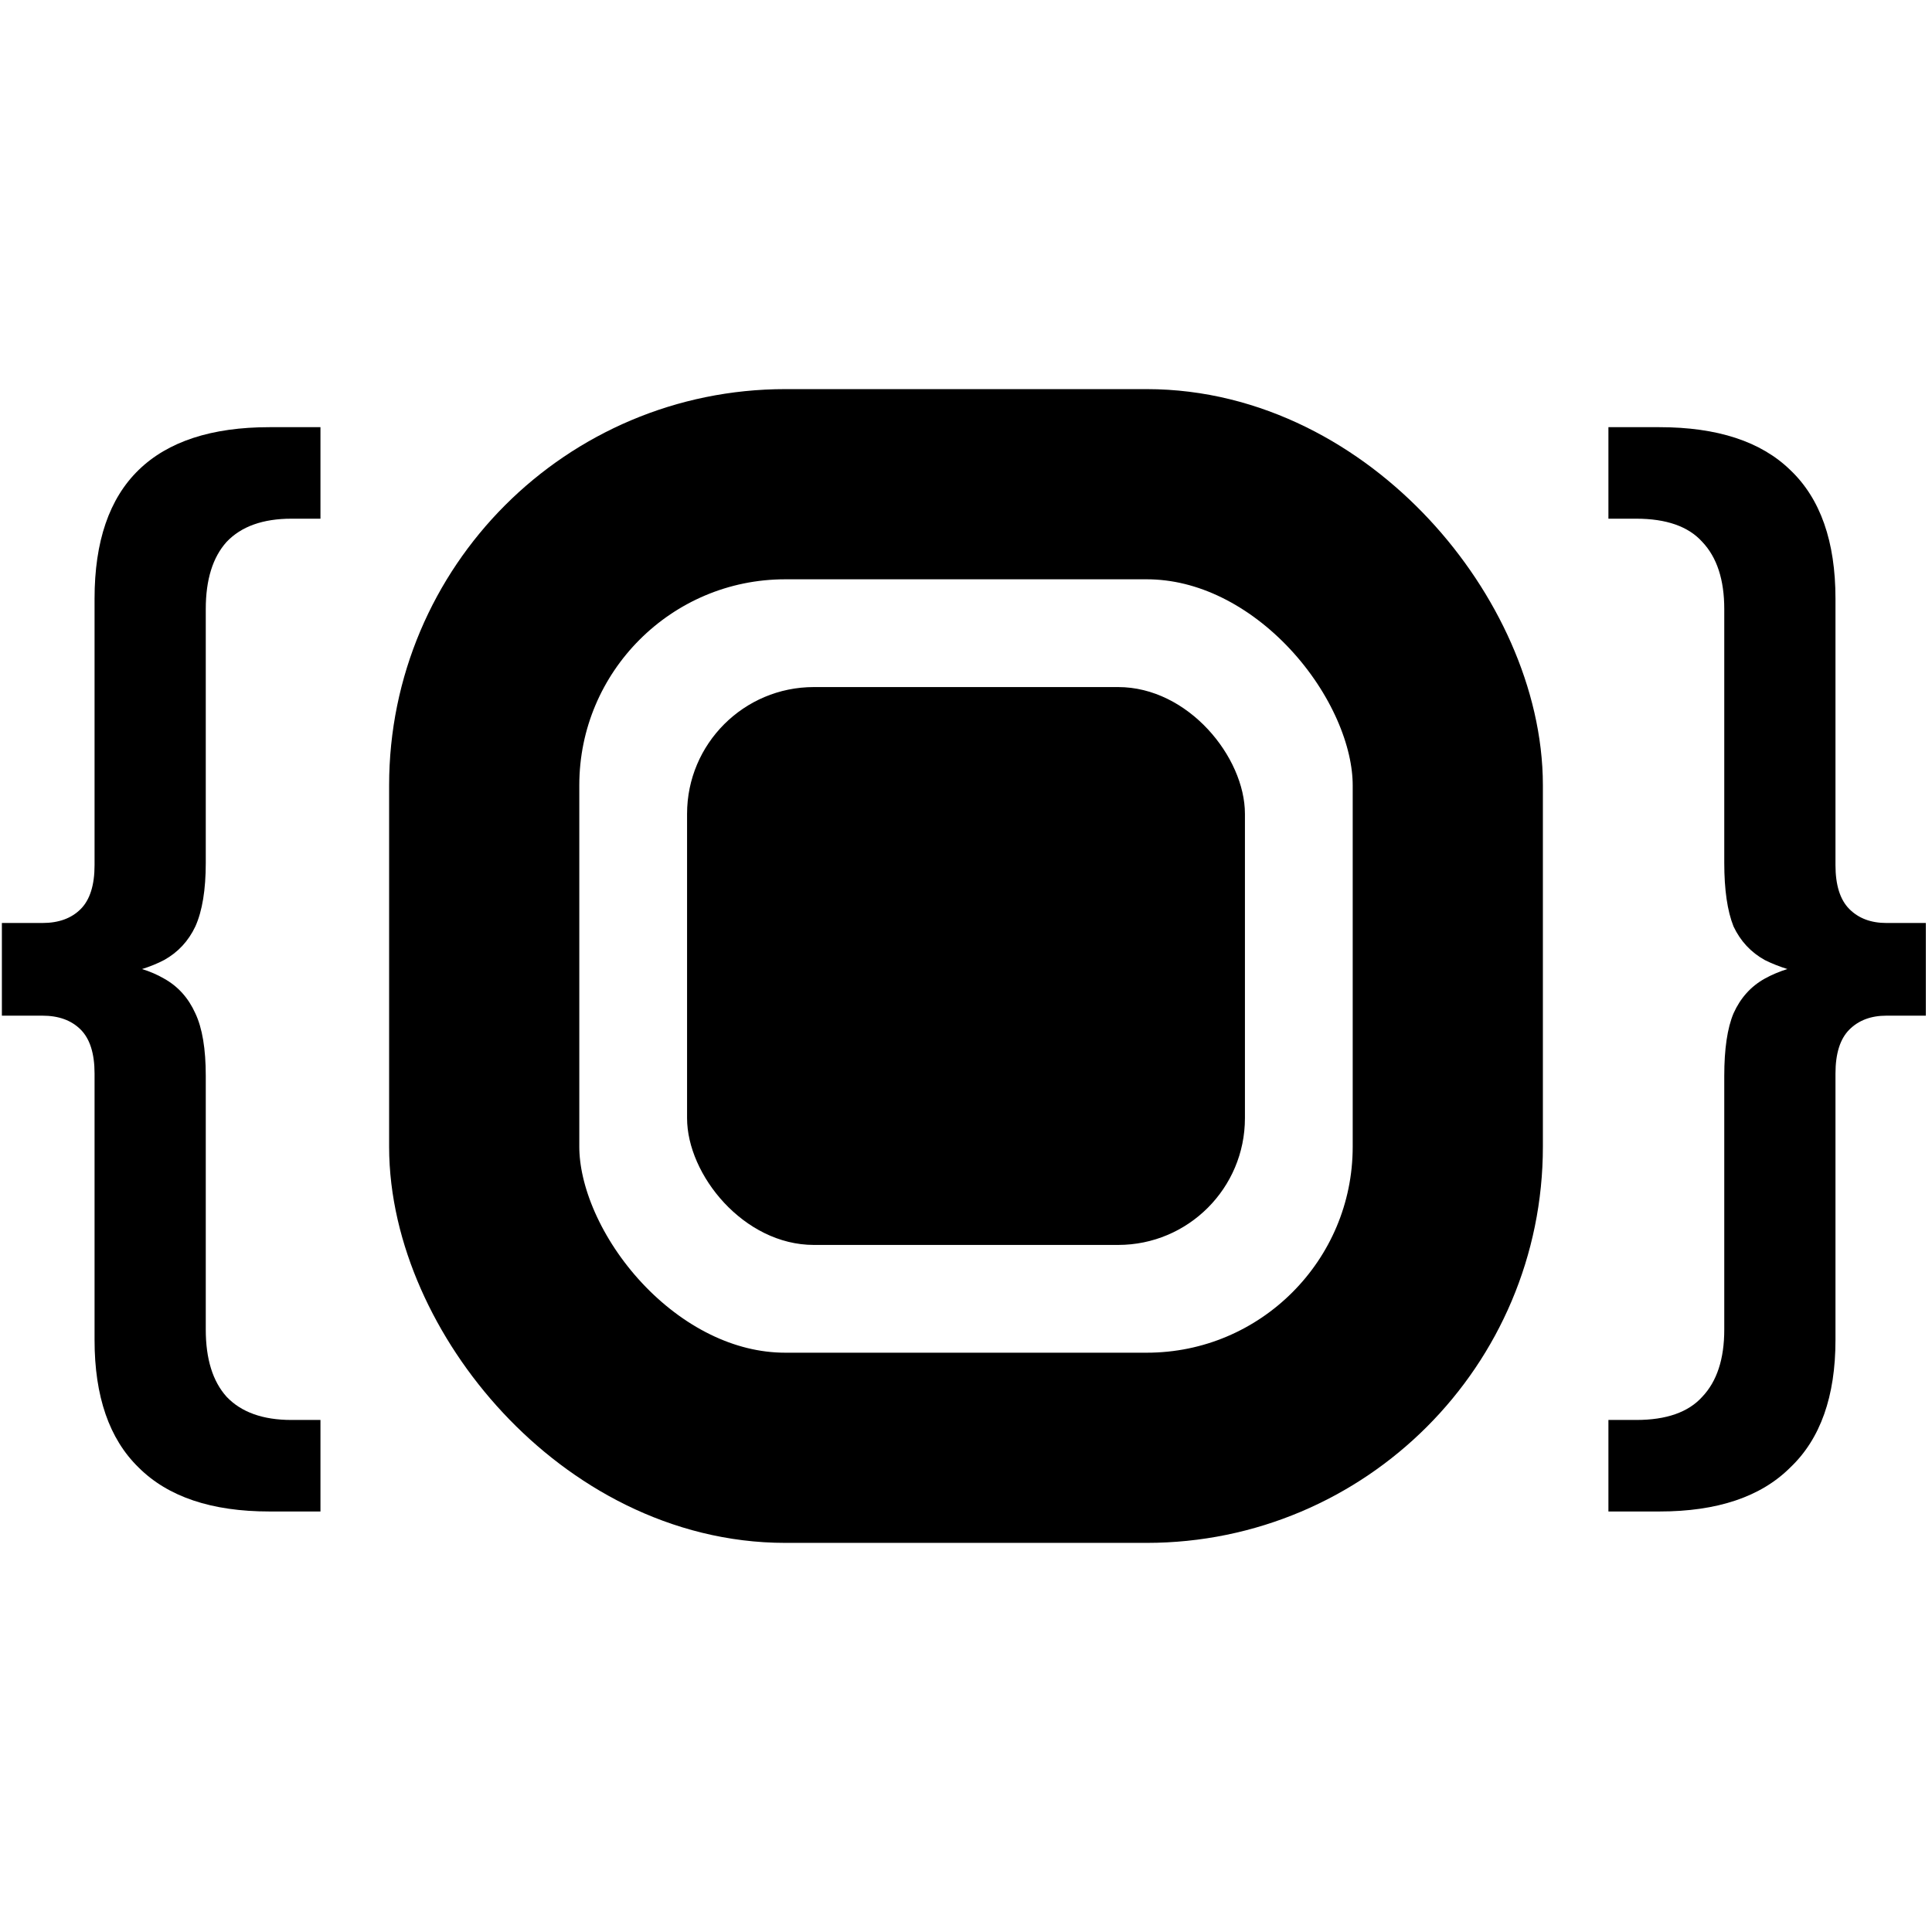 <svg width="512" height="512" viewBox="0 0 512 512" fill="none" xmlns="http://www.w3.org/2000/svg">
<rect x="128.32" y="128.32" width="255.36" height="255.36" rx="79.8" stroke="black" stroke-width="50.4"/>
<rect x="182.08" y="182.08" width="147.84" height="147.84" rx="33.6" fill="black"/>
<path d="M71.416 400.558C56.066 400.558 44.502 396.669 36.725 388.892C28.948 381.319 25.059 370.063 25.059 355.122V284.512C25.059 279.191 23.831 275.302 21.375 272.846C18.919 270.39 15.542 269.162 11.244 269.162H0.499V244.602H11.244C15.542 244.602 18.919 243.374 21.375 240.918C23.831 238.462 25.059 234.573 25.059 229.252V158.642C25.059 143.497 28.948 132.138 36.725 124.565C44.502 116.992 56.066 113.206 71.416 113.206H84.924V137.459H77.249C69.676 137.459 63.946 139.506 60.057 143.599C56.373 147.692 54.531 153.628 54.531 161.405V228.638C54.531 235.801 53.61 241.43 51.768 245.523C49.926 249.412 47.163 252.379 43.479 254.426C40 256.268 35.395 257.701 29.664 258.724V255.04C35.395 255.859 40 257.291 43.479 259.338C47.163 261.385 49.926 264.455 51.768 268.548C53.61 272.437 54.531 277.963 54.531 285.126V352.359C54.531 360.136 56.373 366.072 60.057 370.165C63.946 374.258 69.676 376.305 77.249 376.305H84.924V400.558H71.416ZM439.756 400.558H426.248V376.305H433.616C441.598 376.305 447.431 374.258 451.115 370.165C455.004 366.072 456.948 360.136 456.948 352.359V285.126C456.948 277.963 457.767 272.437 459.404 268.548C461.246 264.455 464.009 261.385 467.693 259.338C471.377 257.291 475.982 255.859 481.508 255.04V258.724C475.982 257.701 471.377 256.268 467.693 254.426C464.009 252.379 461.246 249.412 459.404 245.523C457.767 241.43 456.948 235.801 456.948 228.638V161.405C456.948 153.628 455.004 147.692 451.115 143.599C447.431 139.506 441.598 137.459 433.616 137.459H426.248V113.206H439.756C455.106 113.206 466.67 116.992 474.447 124.565C482.429 132.138 486.42 143.497 486.42 158.642V229.252C486.42 234.573 487.648 238.462 490.104 240.918C492.56 243.374 495.835 244.602 499.928 244.602H510.366V269.162H499.928C495.835 269.162 492.56 270.39 490.104 272.846C487.648 275.302 486.42 279.191 486.42 284.512V355.122C486.42 370.063 482.429 381.319 474.447 388.892C466.67 396.669 455.106 400.558 439.756 400.558Z" fill="black"/>
</svg>
